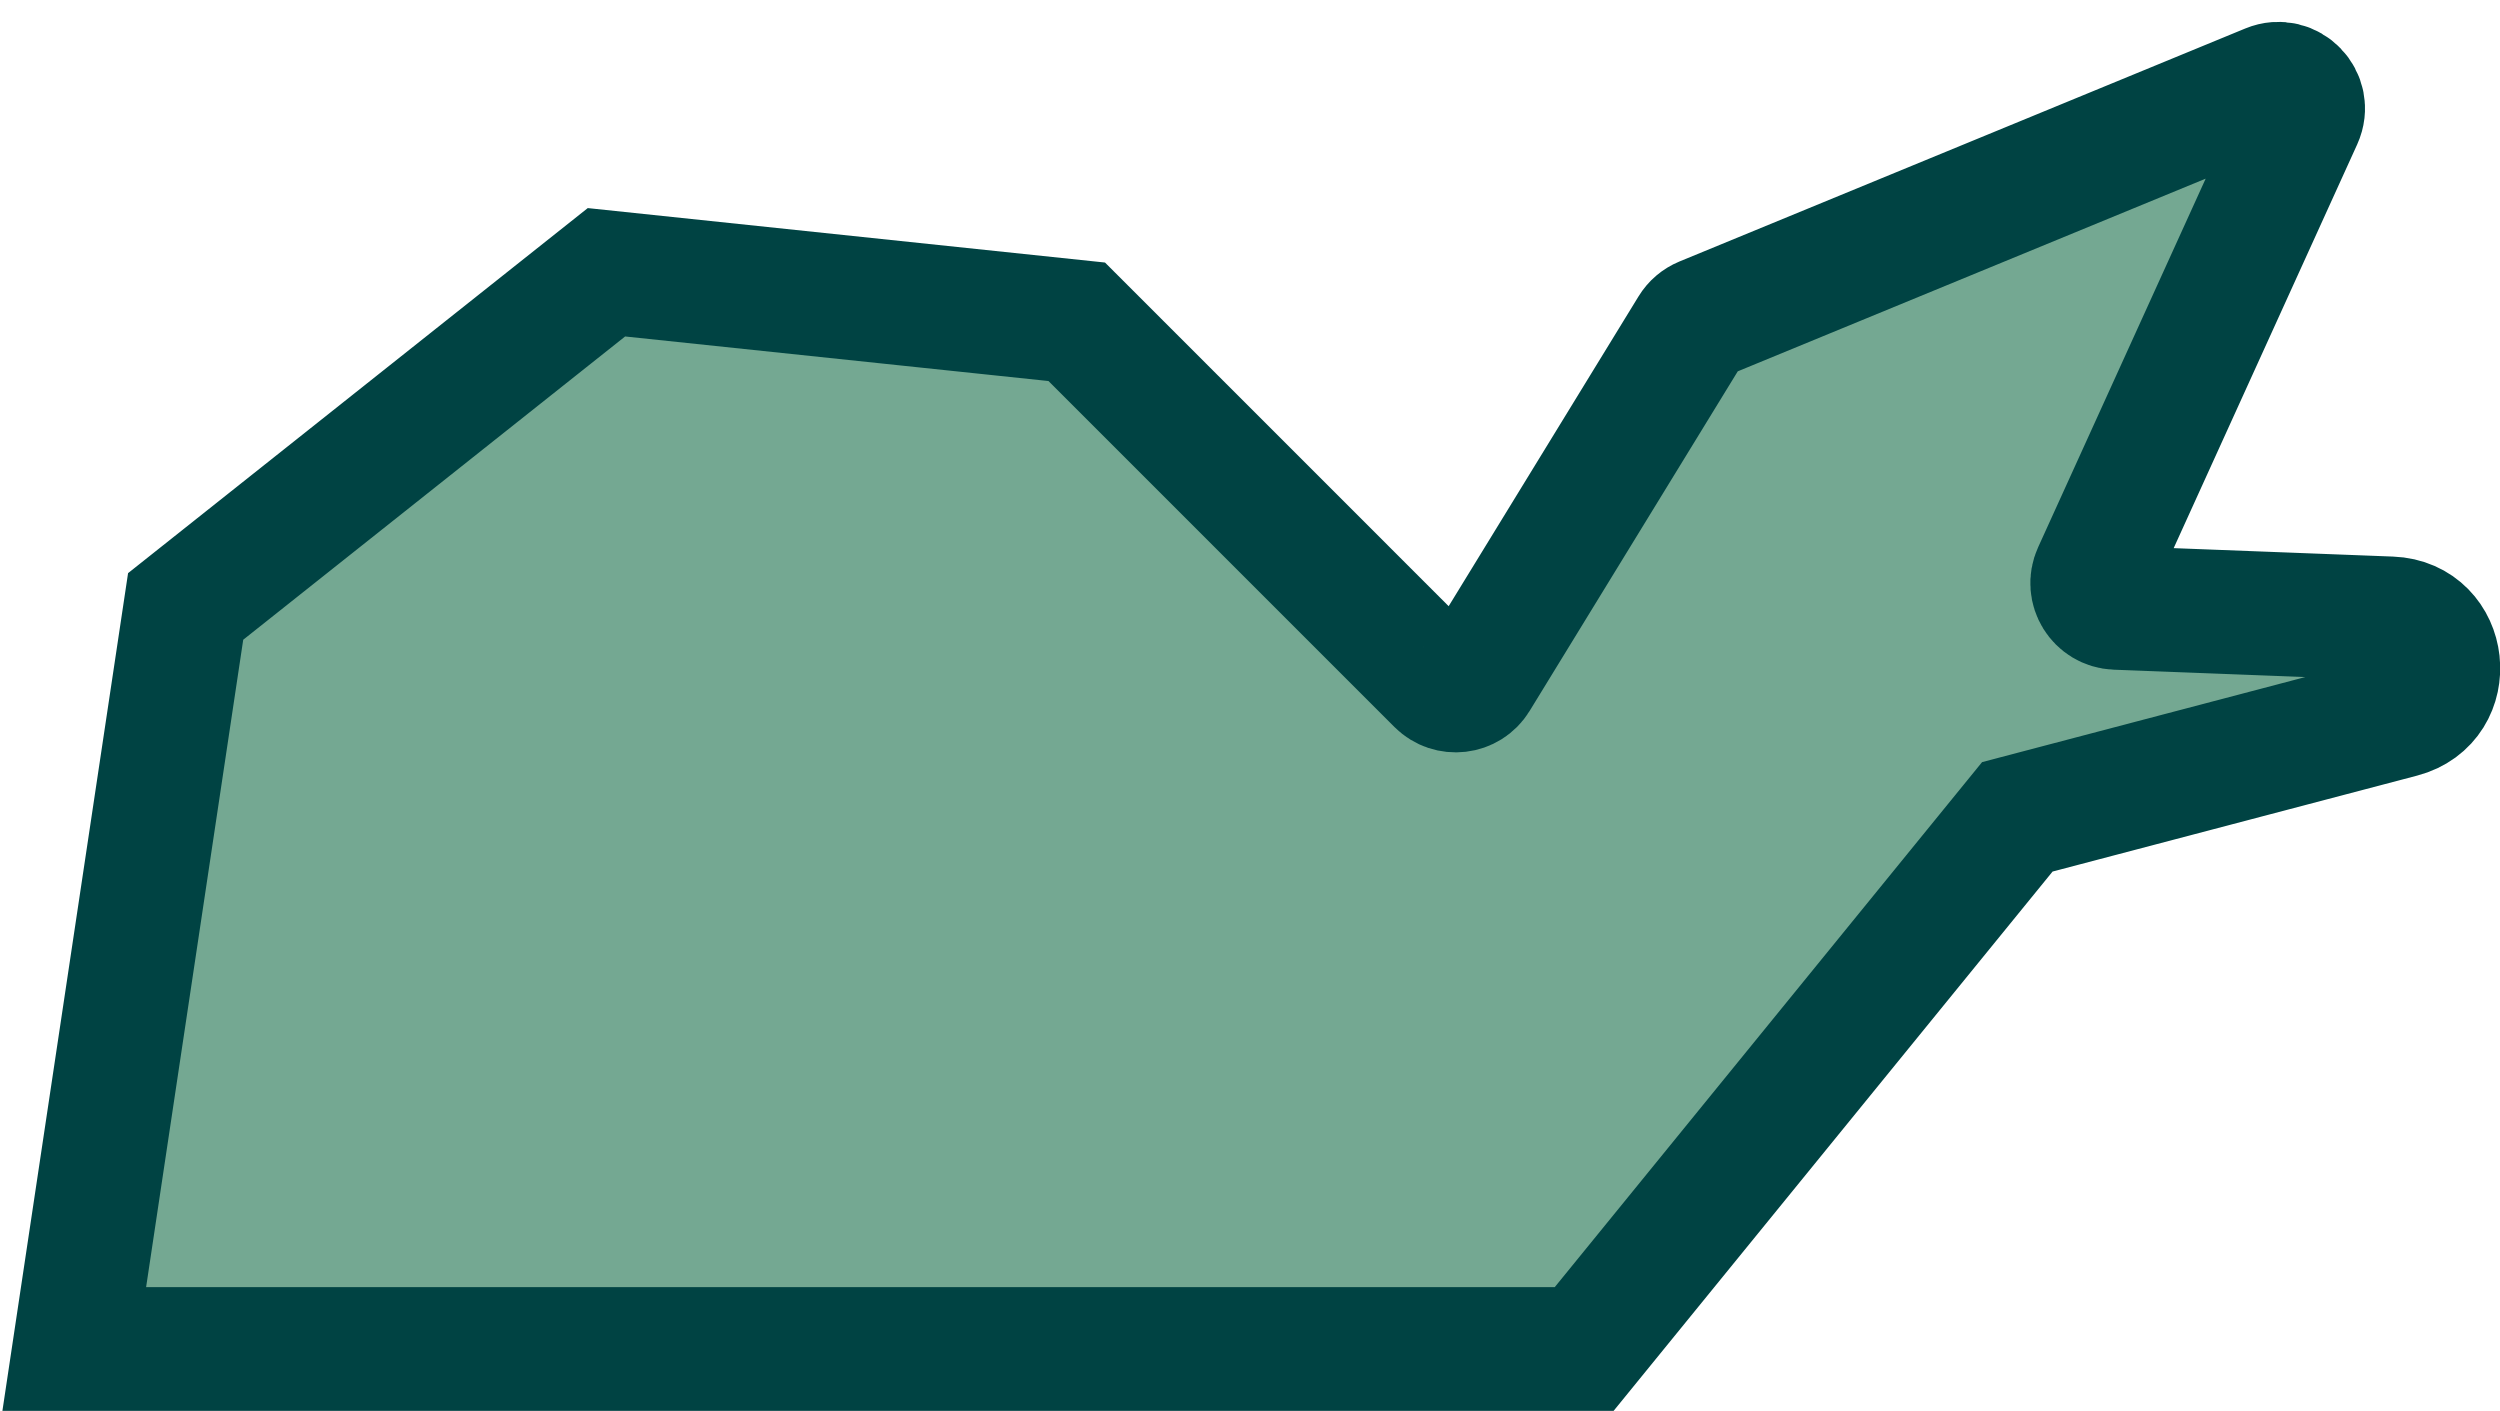 <svg width="101" height="57" viewBox="0 0 101 57" fill="none" xmlns="http://www.w3.org/2000/svg">
<path d="M68.33 13.278L59.663 27.419C59.325 27.97 58.56 28.06 58.103 27.603L43.5 13L24.5 11L7.5 24.5L3 54.5H64L81.5 33L97.016 28.917C99.24 28.332 98.882 25.072 96.584 24.984L85.488 24.557C84.778 24.53 84.322 23.791 84.616 23.144L92.954 4.801C93.329 3.976 92.501 3.117 91.663 3.462L68.802 12.876C68.606 12.957 68.44 13.097 68.33 13.278Z" fill="#74A892" stroke="#004343" stroke-width="5"/>
</svg>
